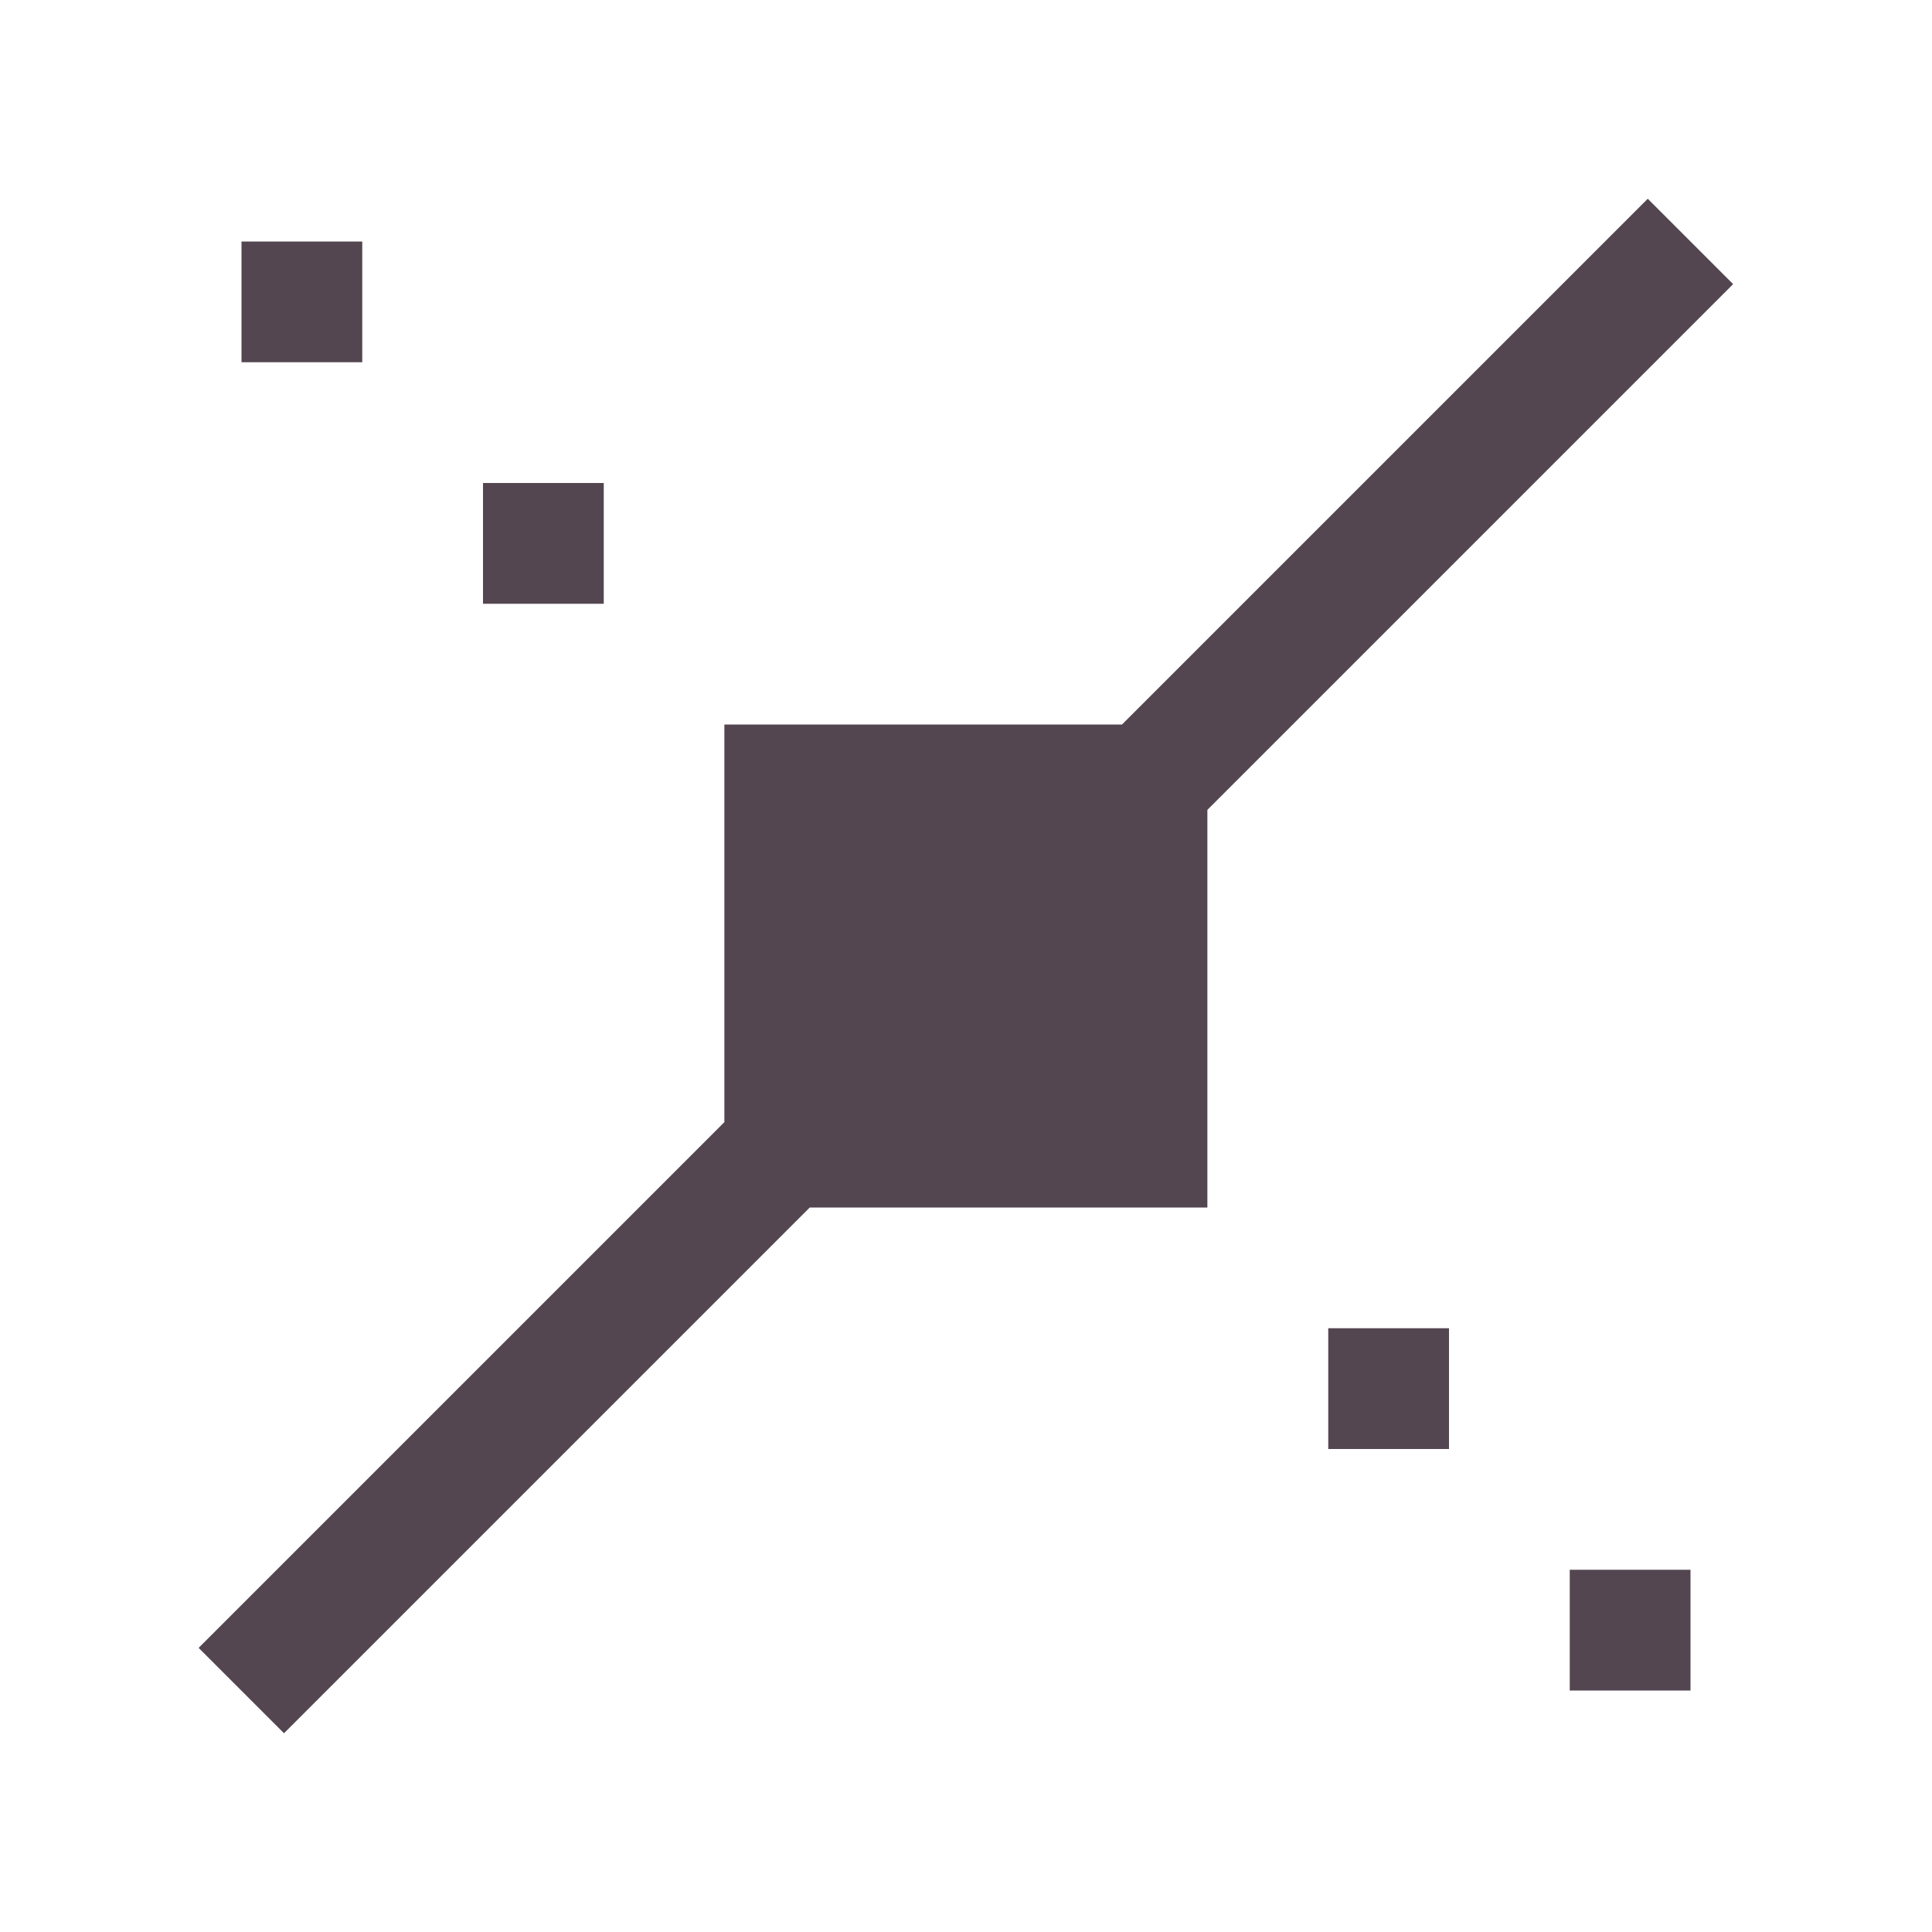 <svg xmlns="http://www.w3.org/2000/svg" viewBox="0 0 16 16"><path d="M13.646 1.646 9.292 6H5.999v3.293l-4.354 4.354.707.707L6.706 10h3.293V6.707l4.354-4.354zM2 2v1h1V2zm2 2v1h1V4zm7 7v1h1v-1zm2 2v1h1v-1z" style="color:#534650;fill:currentColor;fill-opacity:1;stroke:none"/></svg>
